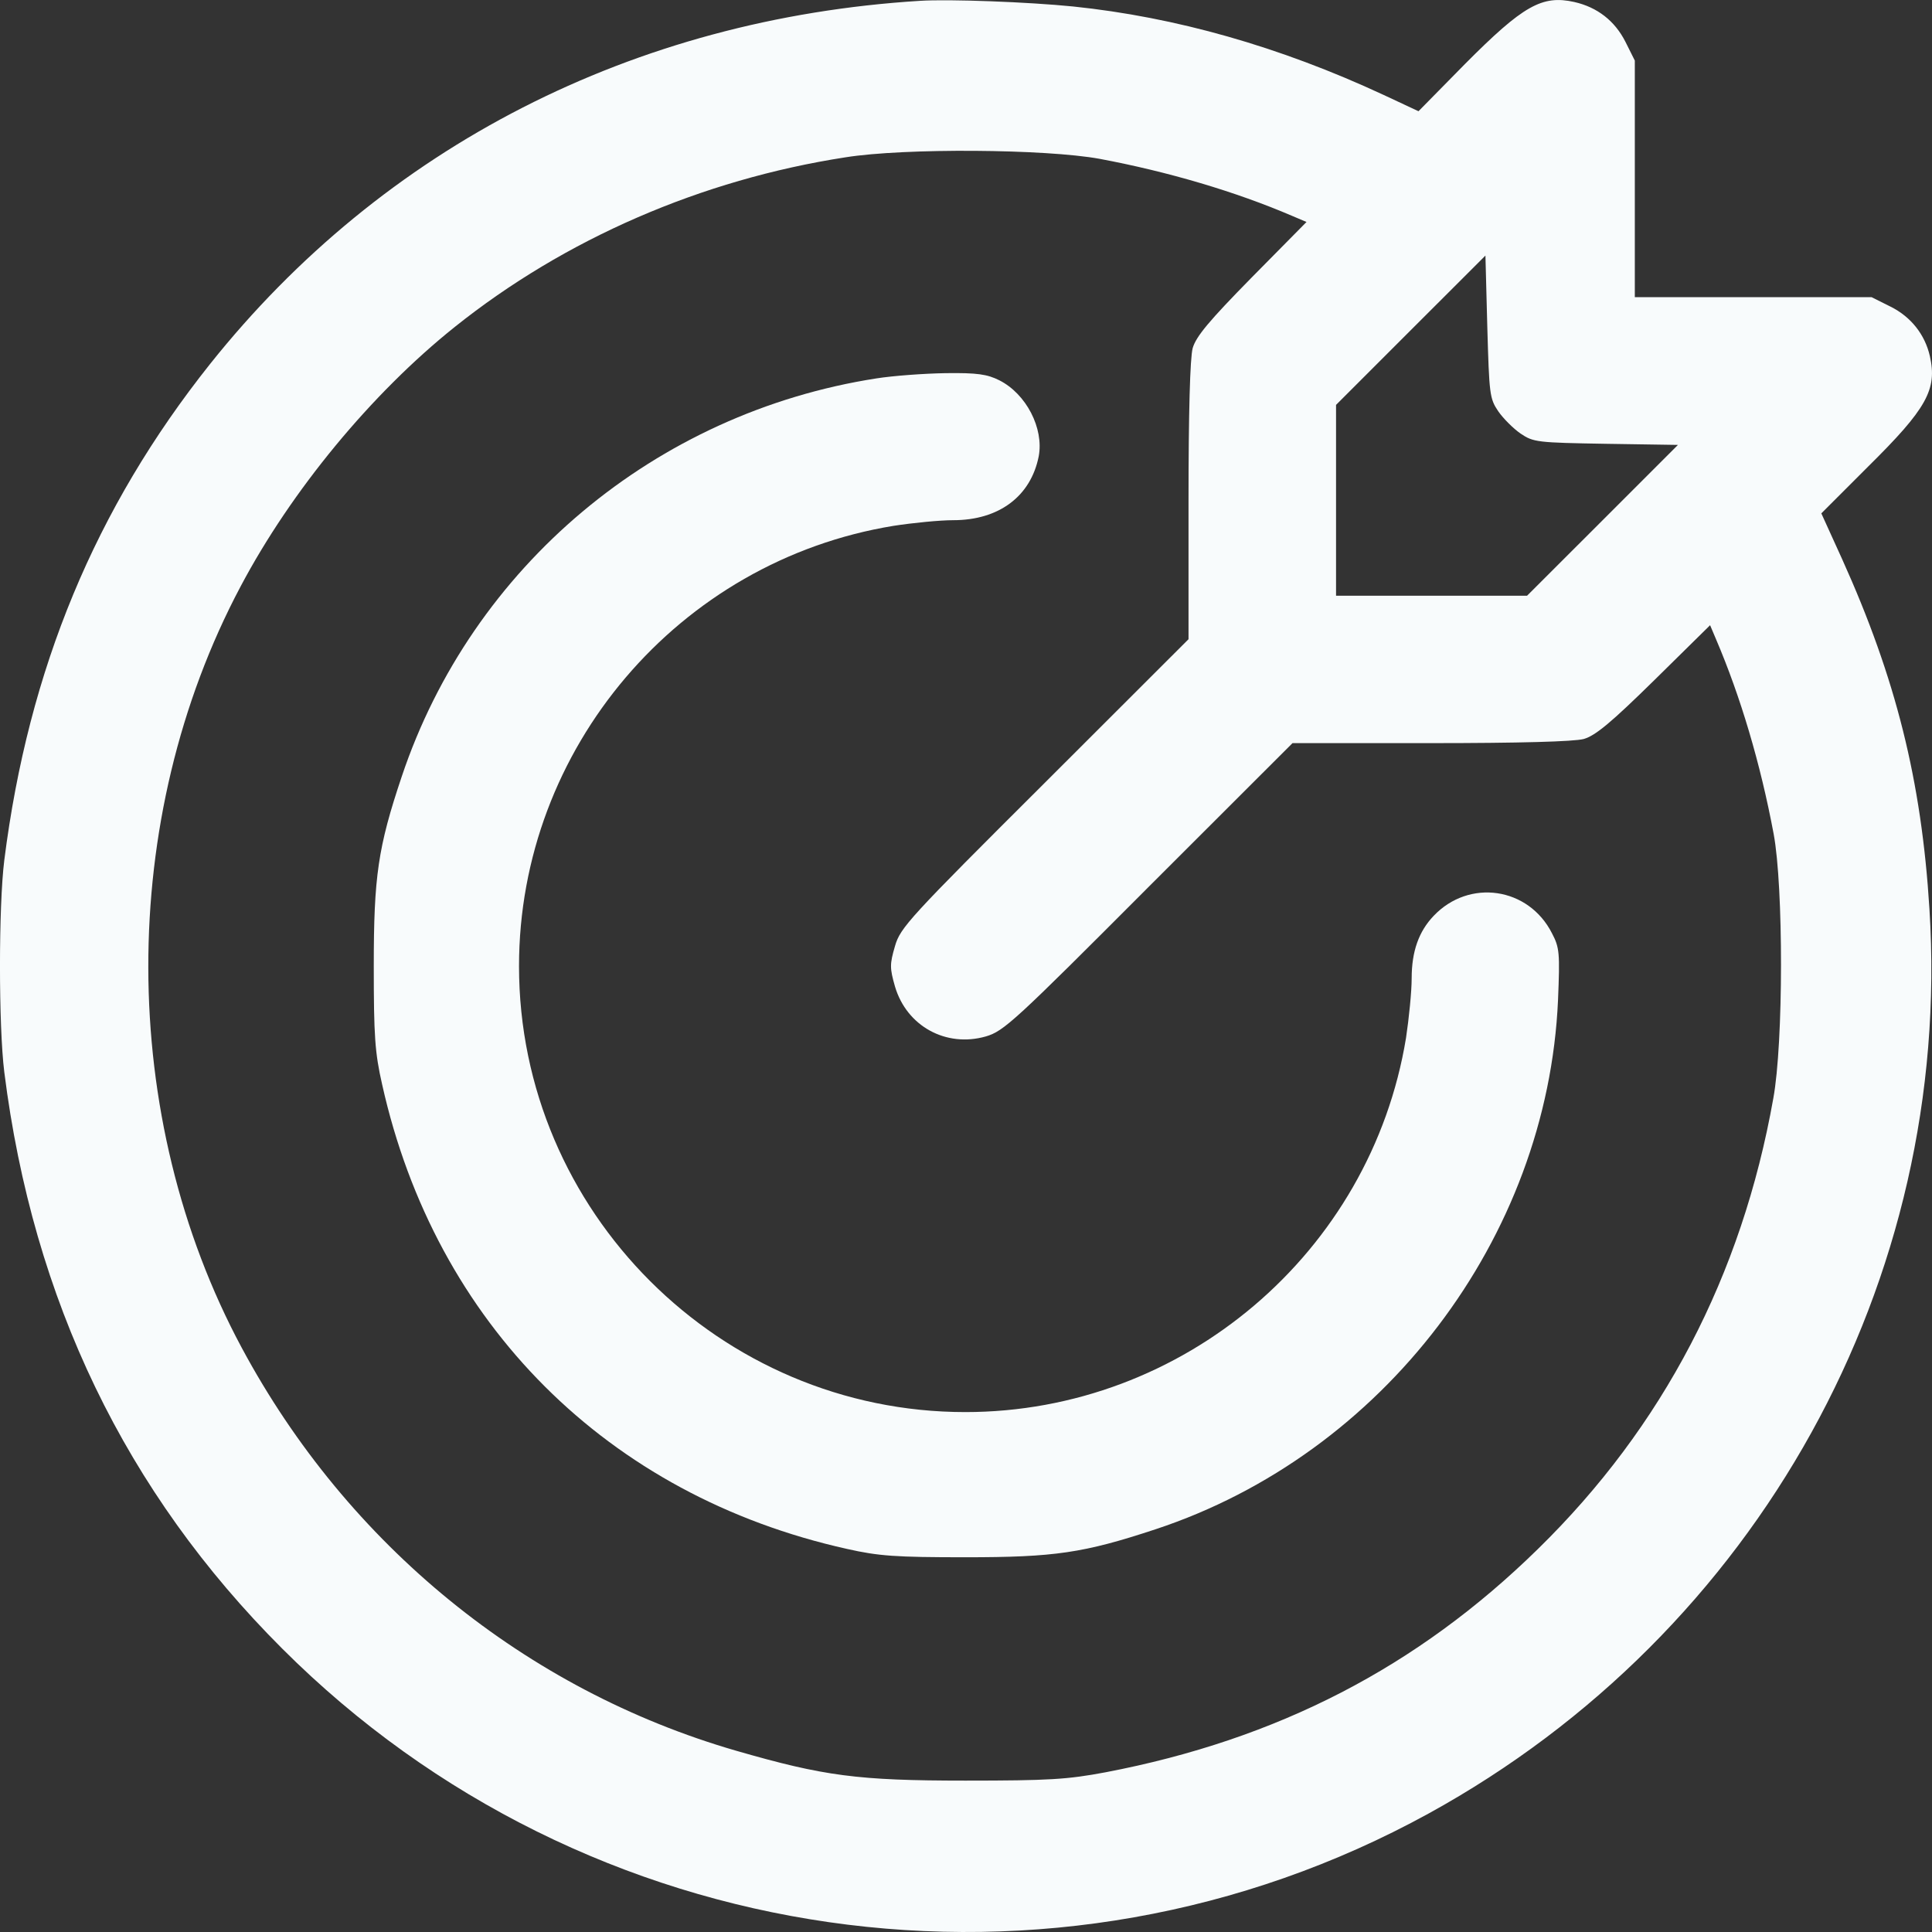 <svg xmlns="http://www.w3.org/2000/svg" width="28" height="28" viewBox="0 0 28 28" fill="none">
  <rect x="0" y="0" width="28" height="28" fill="#333333" stroke="none"/>
  <path d="M13.333 0.012C9.183 0.27 5.554 2.127 3.044 5.276C1.383 7.363 0.412 9.696 0.062 12.468C-0.021 13.136 -0.021 14.867 0.062 15.536C0.478 18.844 1.821 21.627 4.091 23.894C8.492 28.293 15.273 29.268 20.706 26.282C25.48 23.659 28.303 18.554 27.963 13.175C27.848 11.312 27.476 9.828 26.697 8.102L26.396 7.44L27.075 6.761C27.925 5.922 28.078 5.643 27.969 5.161C27.898 4.849 27.695 4.591 27.399 4.444L27.125 4.307H25.409H23.693V2.592V0.878L23.556 0.604C23.403 0.303 23.151 0.105 22.816 0.029C22.35 -0.075 22.076 0.078 21.232 0.927L20.558 1.612L20.053 1.376C18.546 0.675 17.038 0.248 15.553 0.094C14.906 0.029 13.755 -0.015 13.333 0.012ZM15.937 2.302C16.929 2.488 17.91 2.778 18.727 3.129L18.935 3.217L18.14 4.022C17.521 4.652 17.334 4.876 17.285 5.046C17.247 5.188 17.225 5.977 17.225 7.264V9.264L15.142 11.345C13.174 13.306 13.048 13.443 12.971 13.711C12.894 13.974 12.894 14.029 12.971 14.298C13.141 14.873 13.711 15.185 14.287 15.021C14.55 14.944 14.703 14.802 16.649 12.851L18.732 10.77H20.733C22.021 10.77 22.811 10.748 22.953 10.71C23.123 10.661 23.348 10.474 23.978 9.855L24.784 9.061L24.872 9.269C25.223 10.091 25.513 11.06 25.705 12.085C25.848 12.851 25.848 15.114 25.7 15.919C25.244 18.488 24.099 20.679 22.29 22.448C20.541 24.163 18.513 25.209 16.024 25.685C15.471 25.789 15.207 25.806 13.991 25.806C12.428 25.806 11.941 25.74 10.669 25.373C7.621 24.491 5.039 22.393 3.504 19.534C1.706 16.187 1.695 11.871 3.488 8.497C4.222 7.111 5.384 5.703 6.59 4.739C8.186 3.463 10.164 2.603 12.253 2.28C13.114 2.143 15.153 2.159 15.937 2.302ZM21.714 5.961C21.786 6.065 21.934 6.213 22.038 6.284C22.224 6.41 22.279 6.415 23.277 6.432L24.318 6.448L23.222 7.544L22.131 8.634H20.75H19.363V7.253V5.868L20.448 4.783L21.528 3.704L21.555 4.734C21.583 5.714 21.588 5.775 21.714 5.961Z" fill="#F8FBFC"/>
  <path d="M12.702 5.484C9.495 5.983 6.842 8.212 5.823 11.252C5.477 12.282 5.417 12.704 5.417 14.002C5.417 15.01 5.433 15.256 5.538 15.716C6.311 19.184 8.805 21.676 12.275 22.448C12.735 22.552 12.982 22.569 13.99 22.569C15.284 22.569 15.701 22.509 16.748 22.163C20.048 21.073 22.427 17.946 22.58 14.495C22.608 13.81 22.602 13.734 22.492 13.525C22.153 12.857 21.292 12.731 20.777 13.274C20.563 13.498 20.459 13.788 20.459 14.177C20.459 14.369 20.42 14.758 20.377 15.043C19.867 18.154 17.148 20.465 13.99 20.465C10.433 20.465 7.522 17.557 7.522 14.002C7.522 10.847 9.835 8.13 12.949 7.621C13.234 7.577 13.623 7.539 13.815 7.539C14.478 7.539 14.939 7.193 15.054 6.613C15.13 6.207 14.873 5.709 14.484 5.512C14.308 5.424 14.166 5.402 13.705 5.408C13.393 5.413 12.943 5.446 12.702 5.484Z" fill="#F8FBFC"/>
</svg>